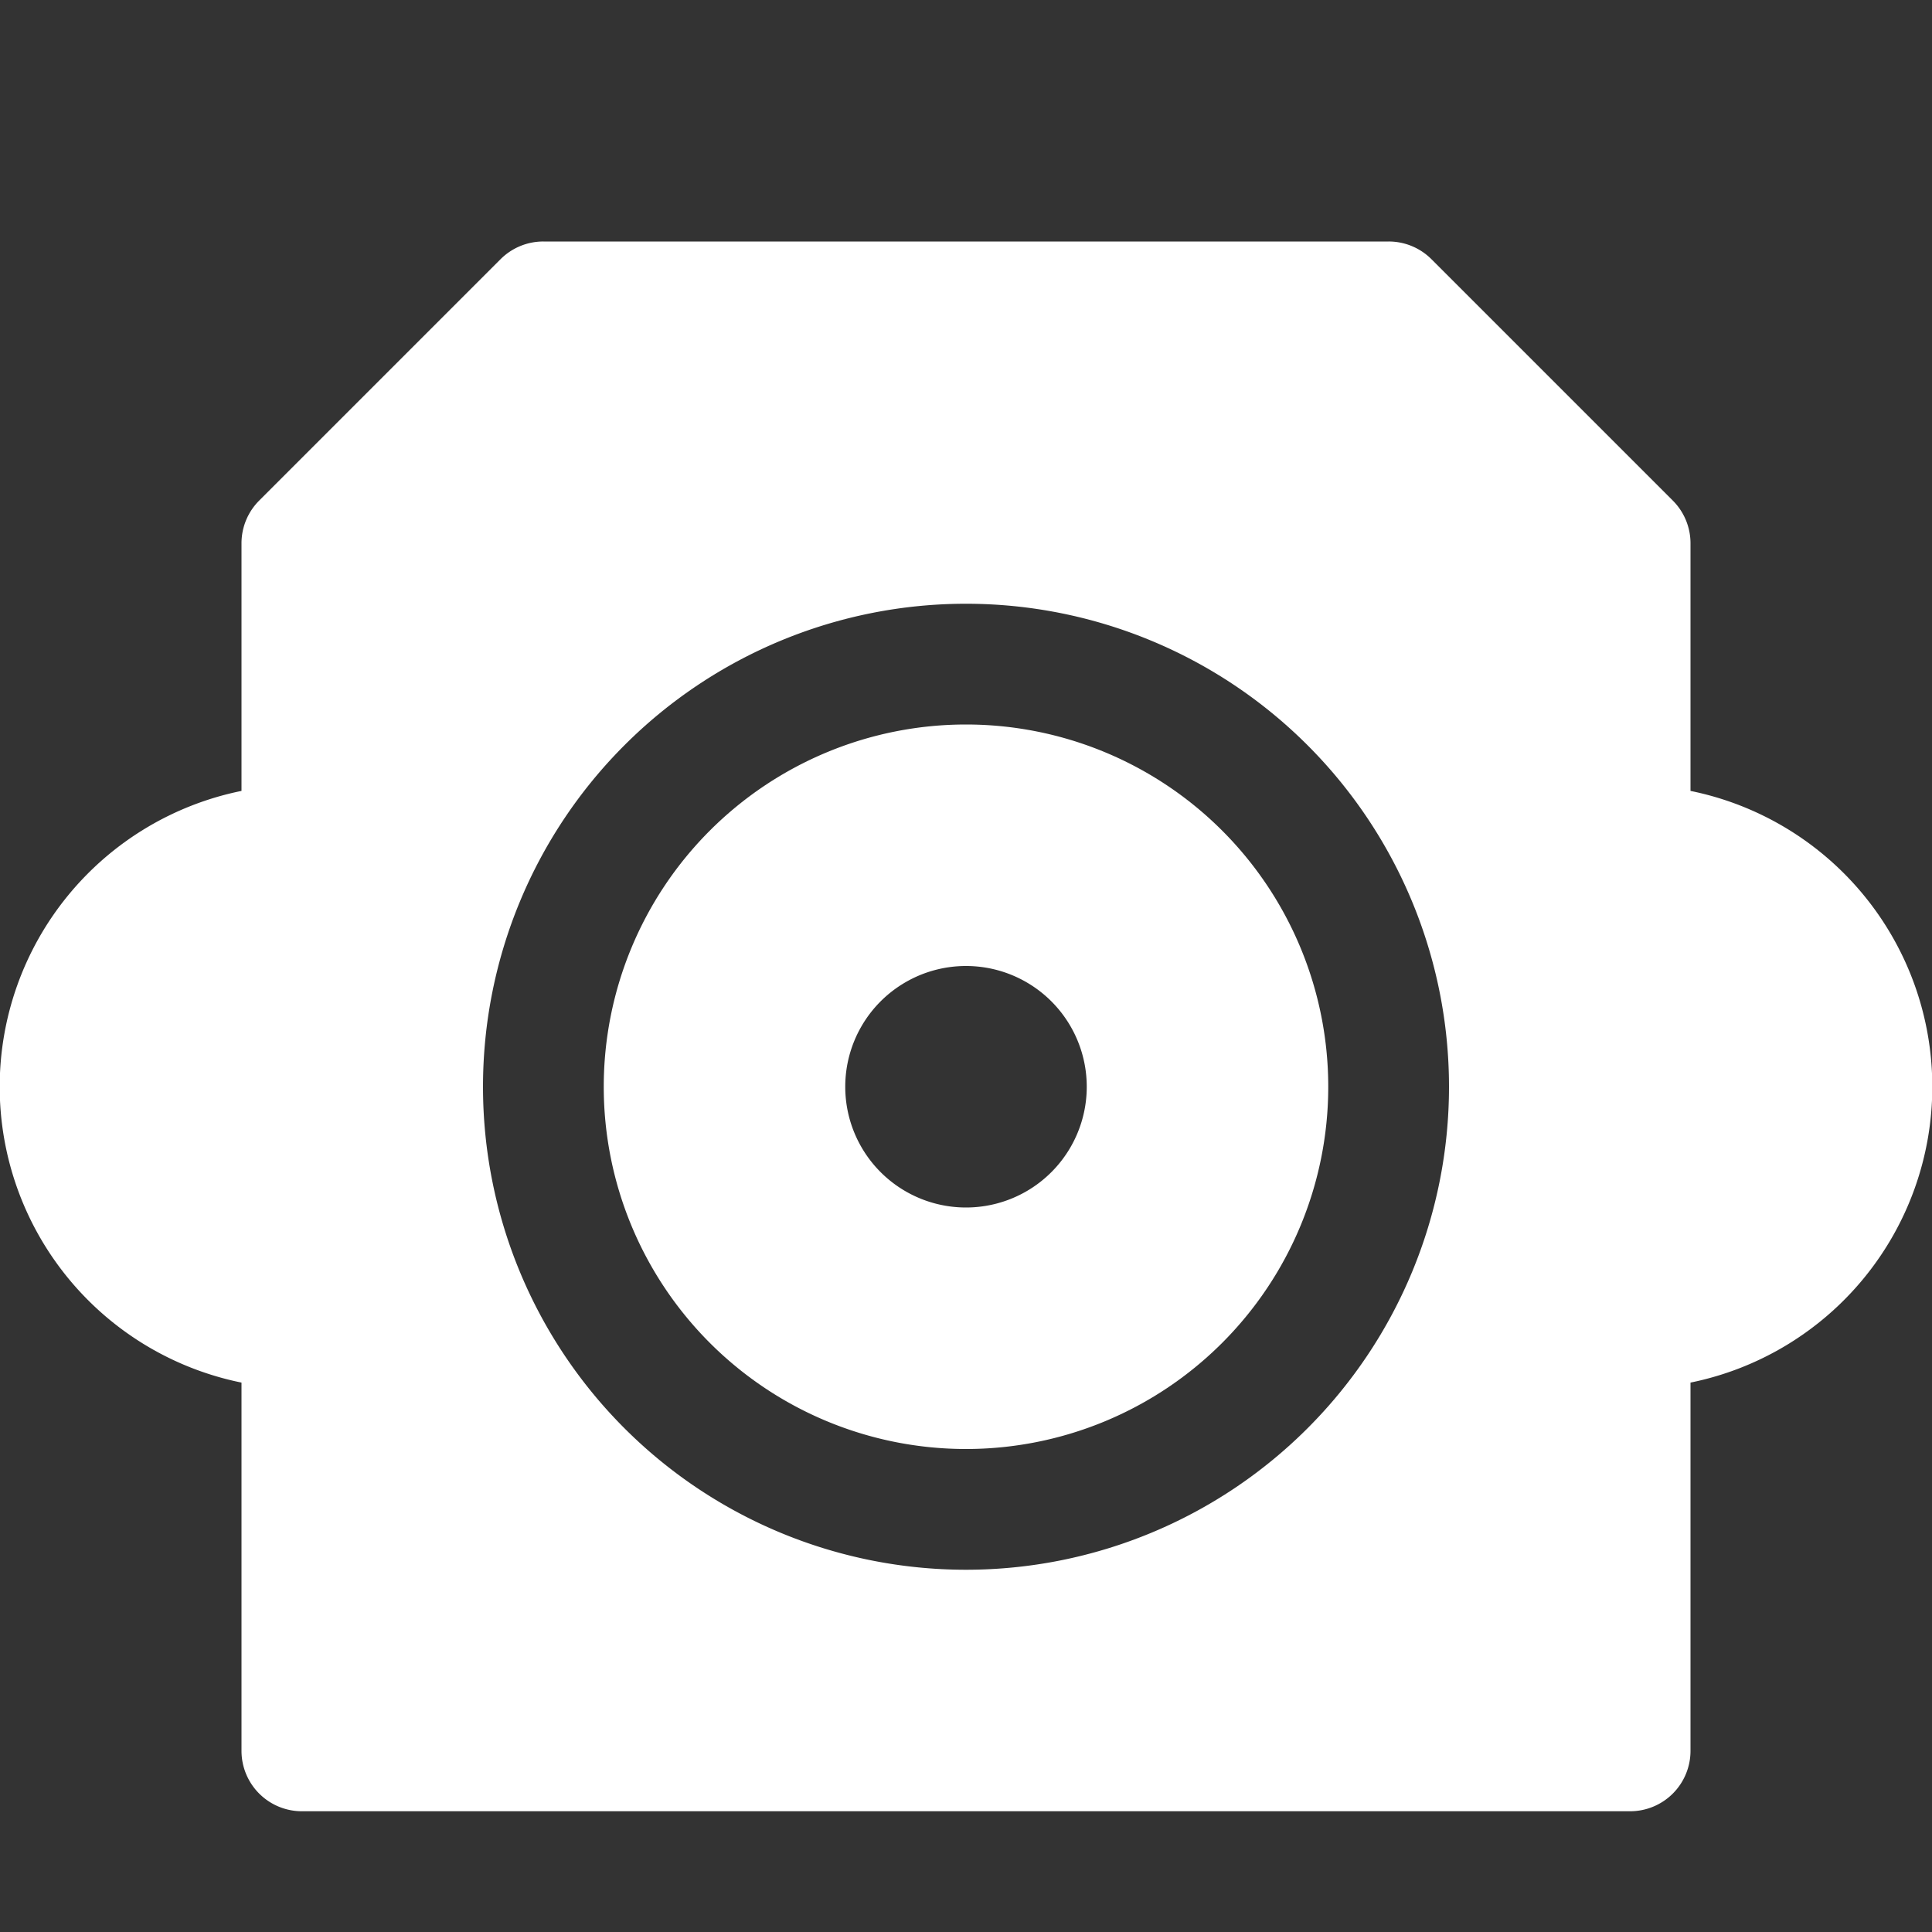 <svg xmlns="http://www.w3.org/2000/svg" width="12" height="12" fill="white" class="bi bi-optical-audio-fill" viewBox="0 0 16 16">
  <rect x="0" y="0" width="16" height="16" fill="#333333" stroke="none"/>
  <path d="M8 6a3 3 0 1 1 0 6 3 3 0 0 1 0-6m1 3a1 1 0 1 0-2 0 1 1 0 0 0 2 0"/>
  <path d="M2.5 15a.5.5 0 0 1-.5-.5v-3.05a2.5 2.5 0 0 1 0-4.9V4.5a.5.5 0 0 1 .146-.354l2-2A.5.5 0 0 1 4.5 2h7a.5.5 0 0 1 .354.146l2 2A.5.5 0 0 1 14 4.5v2.05a2.5 2.5 0 0 1 0 4.9v3.05a.5.5 0 0 1-.5.5zM8 5a4 4 0 1 0 0 8 4 4 0 0 0 0-8"/>
</svg>